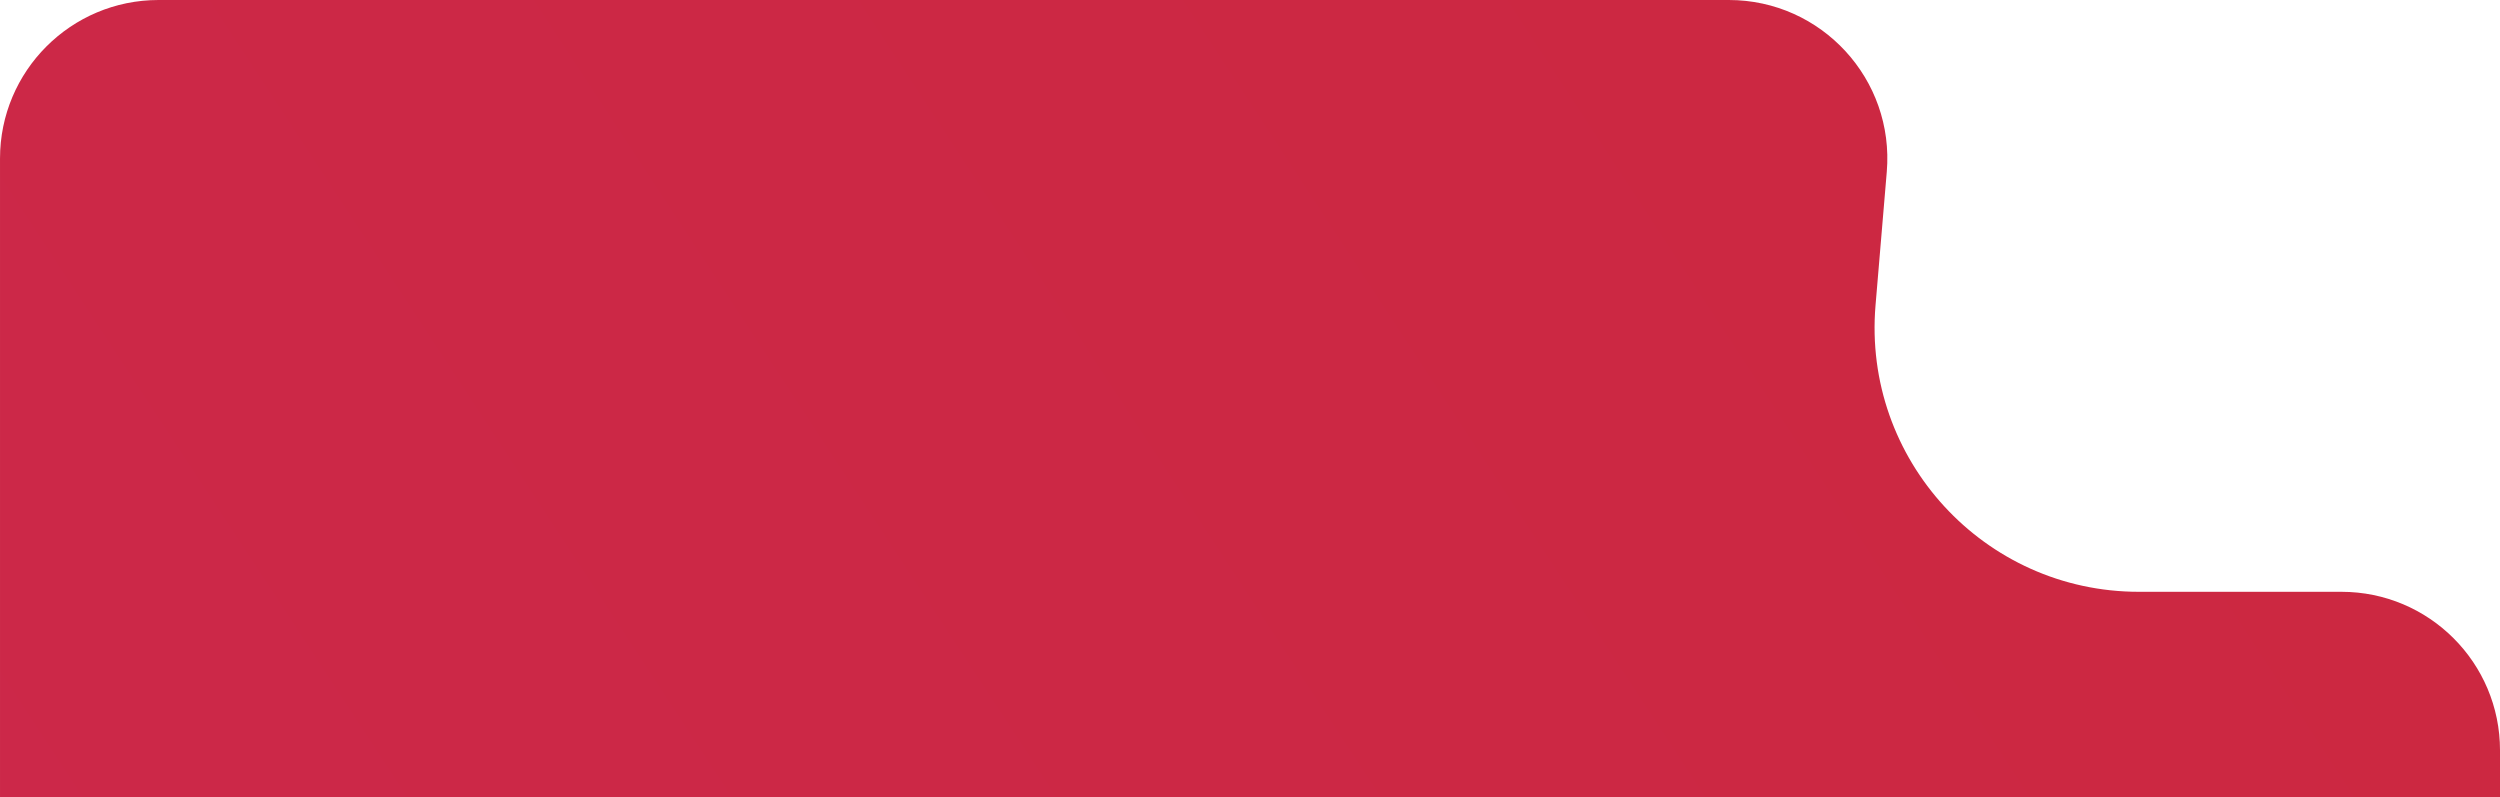 <svg width="345" height="110" viewBox="0 0 345 110" fill="none" xmlns="http://www.w3.org/2000/svg">
<rect x="0" y="0" width="345" height="110" fill="#333333" stroke="none"/>
<g clip-path="url(#clip0)">
<rect width="345" height="110" fill="white"/>
<path d="M260.375 23.72C261.451 10.955 251.381 -6.10352e-05 238.571 -6.10352e-05H21.883C9.798 -6.10352e-05 0.001 9.797 0.001 21.881V364.118C0.001 376.203 9.798 386 21.883 386H323.119C335.204 386 345.001 376.203 345.001 364.118V103.551C345.001 91.466 335.204 81.669 323.119 81.669H295.163C273.813 81.669 257.029 63.411 258.822 42.136L260.375 23.72Z" fill="url(#paint0_linear)"/>
</g>
<defs>
<linearGradient id="paint0_linear" x1="386.113" y1="-172.346" x2="-208.993" y2="217.8" gradientUnits="userSpaceOnUse">
<stop stop-color="#CC283C"/>
<stop offset="1" stop-color="#CC284F"/>
</linearGradient>
<clipPath id="clip0">
<rect width="345" height="110" fill="white"/>
</clipPath>
</defs>
</svg>

